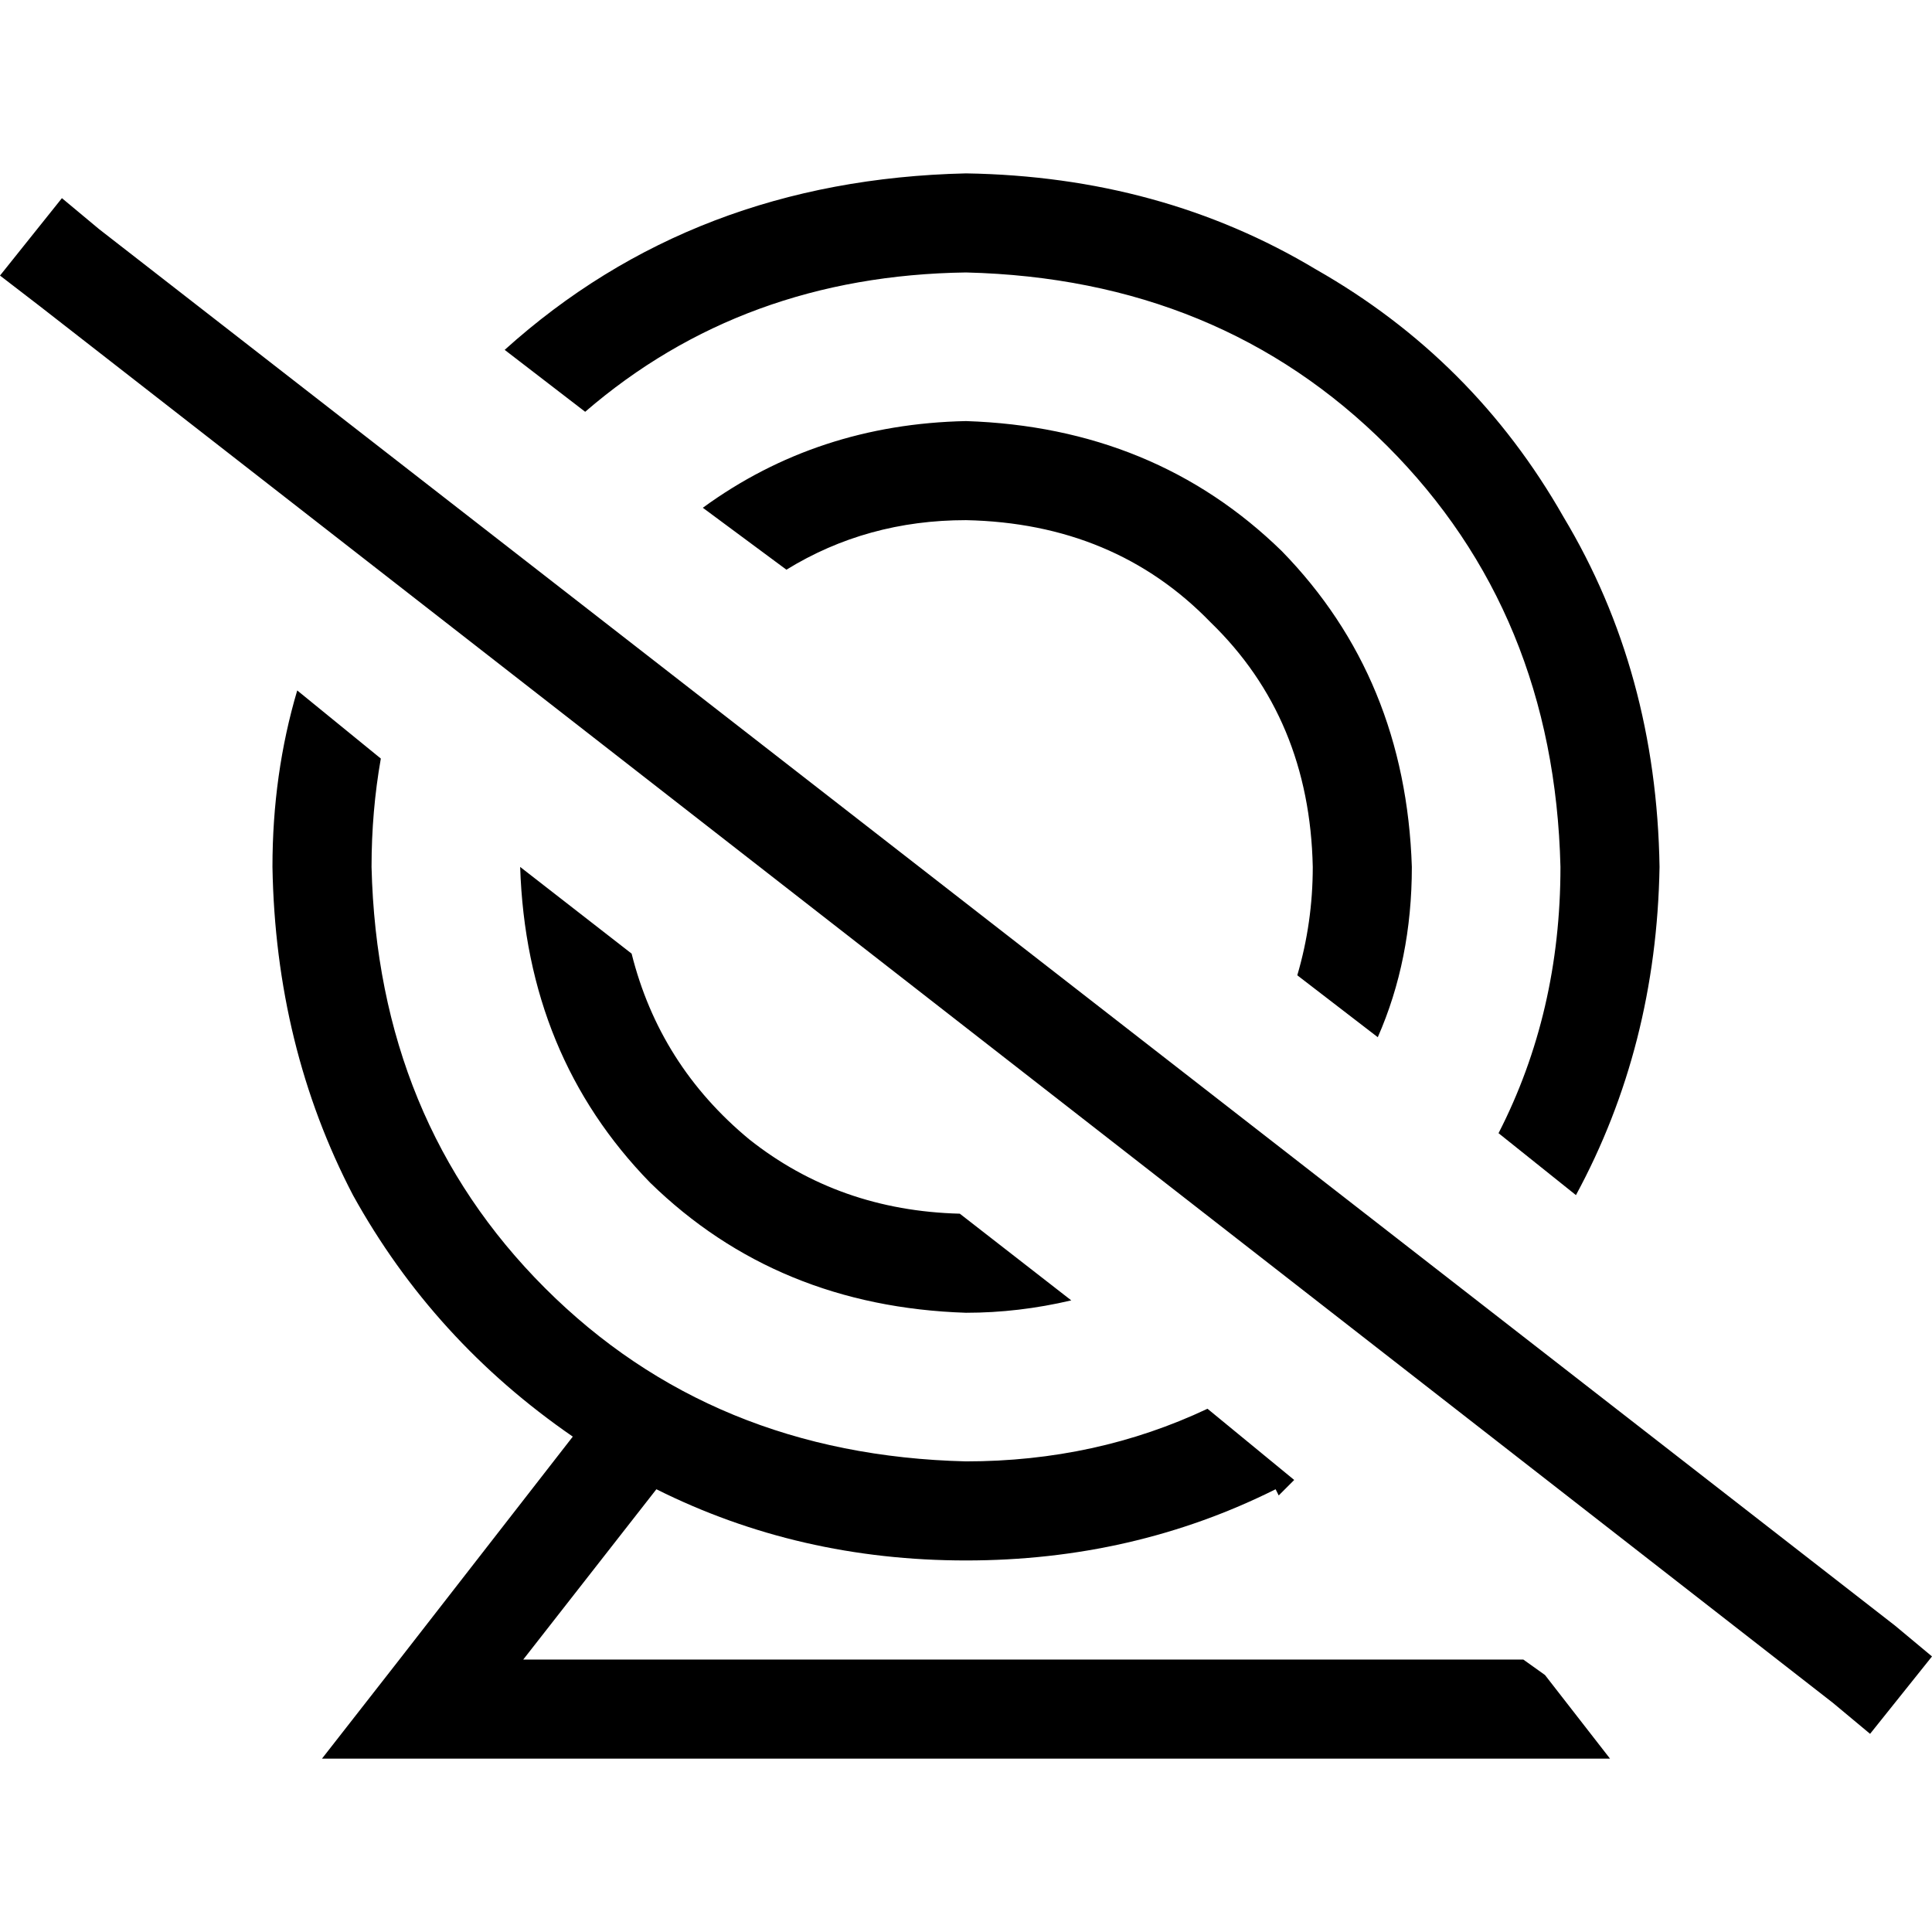 <svg xmlns="http://www.w3.org/2000/svg" viewBox="0 0 512 512">
  <path d="M 439.795 229.744 Q 438.974 178.051 414.359 137.026 L 414.359 137.026 L 414.359 137.026 Q 390.564 95.179 348.718 71.385 L 348.718 71.385 L 348.718 71.385 Q 307.692 46.769 256 45.949 Q 183.795 47.59 133.744 92.718 L 155.077 109.128 L 155.077 109.128 Q 196.923 73.026 256 72.205 Q 323.282 73.846 367.59 118.154 Q 411.897 162.462 413.538 229.744 Q 413.538 268.308 397.128 300.308 L 417.641 316.718 L 417.641 316.718 Q 438.974 277.333 439.795 229.744 L 439.795 229.744 Z M 320 373.333 Q 290.462 387.282 256 387.282 Q 188.718 385.641 144.41 341.333 Q 100.103 297.026 98.462 229.744 Q 98.462 214.974 100.923 201.026 L 78.769 182.974 L 78.769 182.974 Q 72.205 205.128 72.205 229.744 Q 73.026 277.333 93.538 316.718 Q 114.872 355.282 151.795 380.718 L 105.846 439.795 L 105.846 439.795 L 85.333 466.051 L 85.333 466.051 L 118.974 466.051 L 426.667 466.051 L 409.436 443.897 L 409.436 443.897 L 403.692 439.795 L 403.692 439.795 L 373.333 439.795 L 373.333 439.795 L 373.333 439.795 L 373.333 439.795 L 138.667 439.795 L 138.667 439.795 L 173.949 394.667 L 173.949 394.667 Q 211.692 413.538 256 413.538 Q 300.308 413.538 338.051 394.667 L 338.872 396.308 L 338.872 396.308 L 342.974 392.205 L 342.974 392.205 L 320 373.333 L 320 373.333 Z M 137.846 229.744 Q 139.487 279.795 172.308 313.436 L 172.308 313.436 L 172.308 313.436 Q 205.949 346.256 256 347.897 Q 269.949 347.897 283.897 344.615 L 254.359 321.641 L 254.359 321.641 Q 222.359 320.821 198.564 301.949 Q 174.769 282.256 167.385 252.718 L 137.846 229.744 L 137.846 229.744 L 137.846 229.744 L 137.846 229.744 Z M 347.897 229.744 Q 347.897 244.513 343.795 258.462 L 365.128 274.872 L 365.128 274.872 Q 374.154 254.359 374.154 229.744 Q 372.513 179.692 339.692 146.051 Q 306.051 113.231 256 111.59 Q 216.615 112.41 186.256 134.564 L 208.41 150.974 L 208.41 150.974 Q 229.744 137.846 256 137.846 Q 295.385 138.667 320.821 164.923 Q 347.077 190.359 347.897 229.744 L 347.897 229.744 Z M 26.256 60.718 L 16.41 52.513 L 26.256 60.718 L 16.41 52.513 L 0 73.026 L 0 73.026 L 10.667 81.231 L 10.667 81.231 L 485.744 451.282 L 485.744 451.282 L 495.59 459.487 L 495.59 459.487 L 512 438.974 L 512 438.974 L 502.154 430.769 L 502.154 430.769 L 26.256 60.718 L 26.256 60.718 Z" />
</svg>